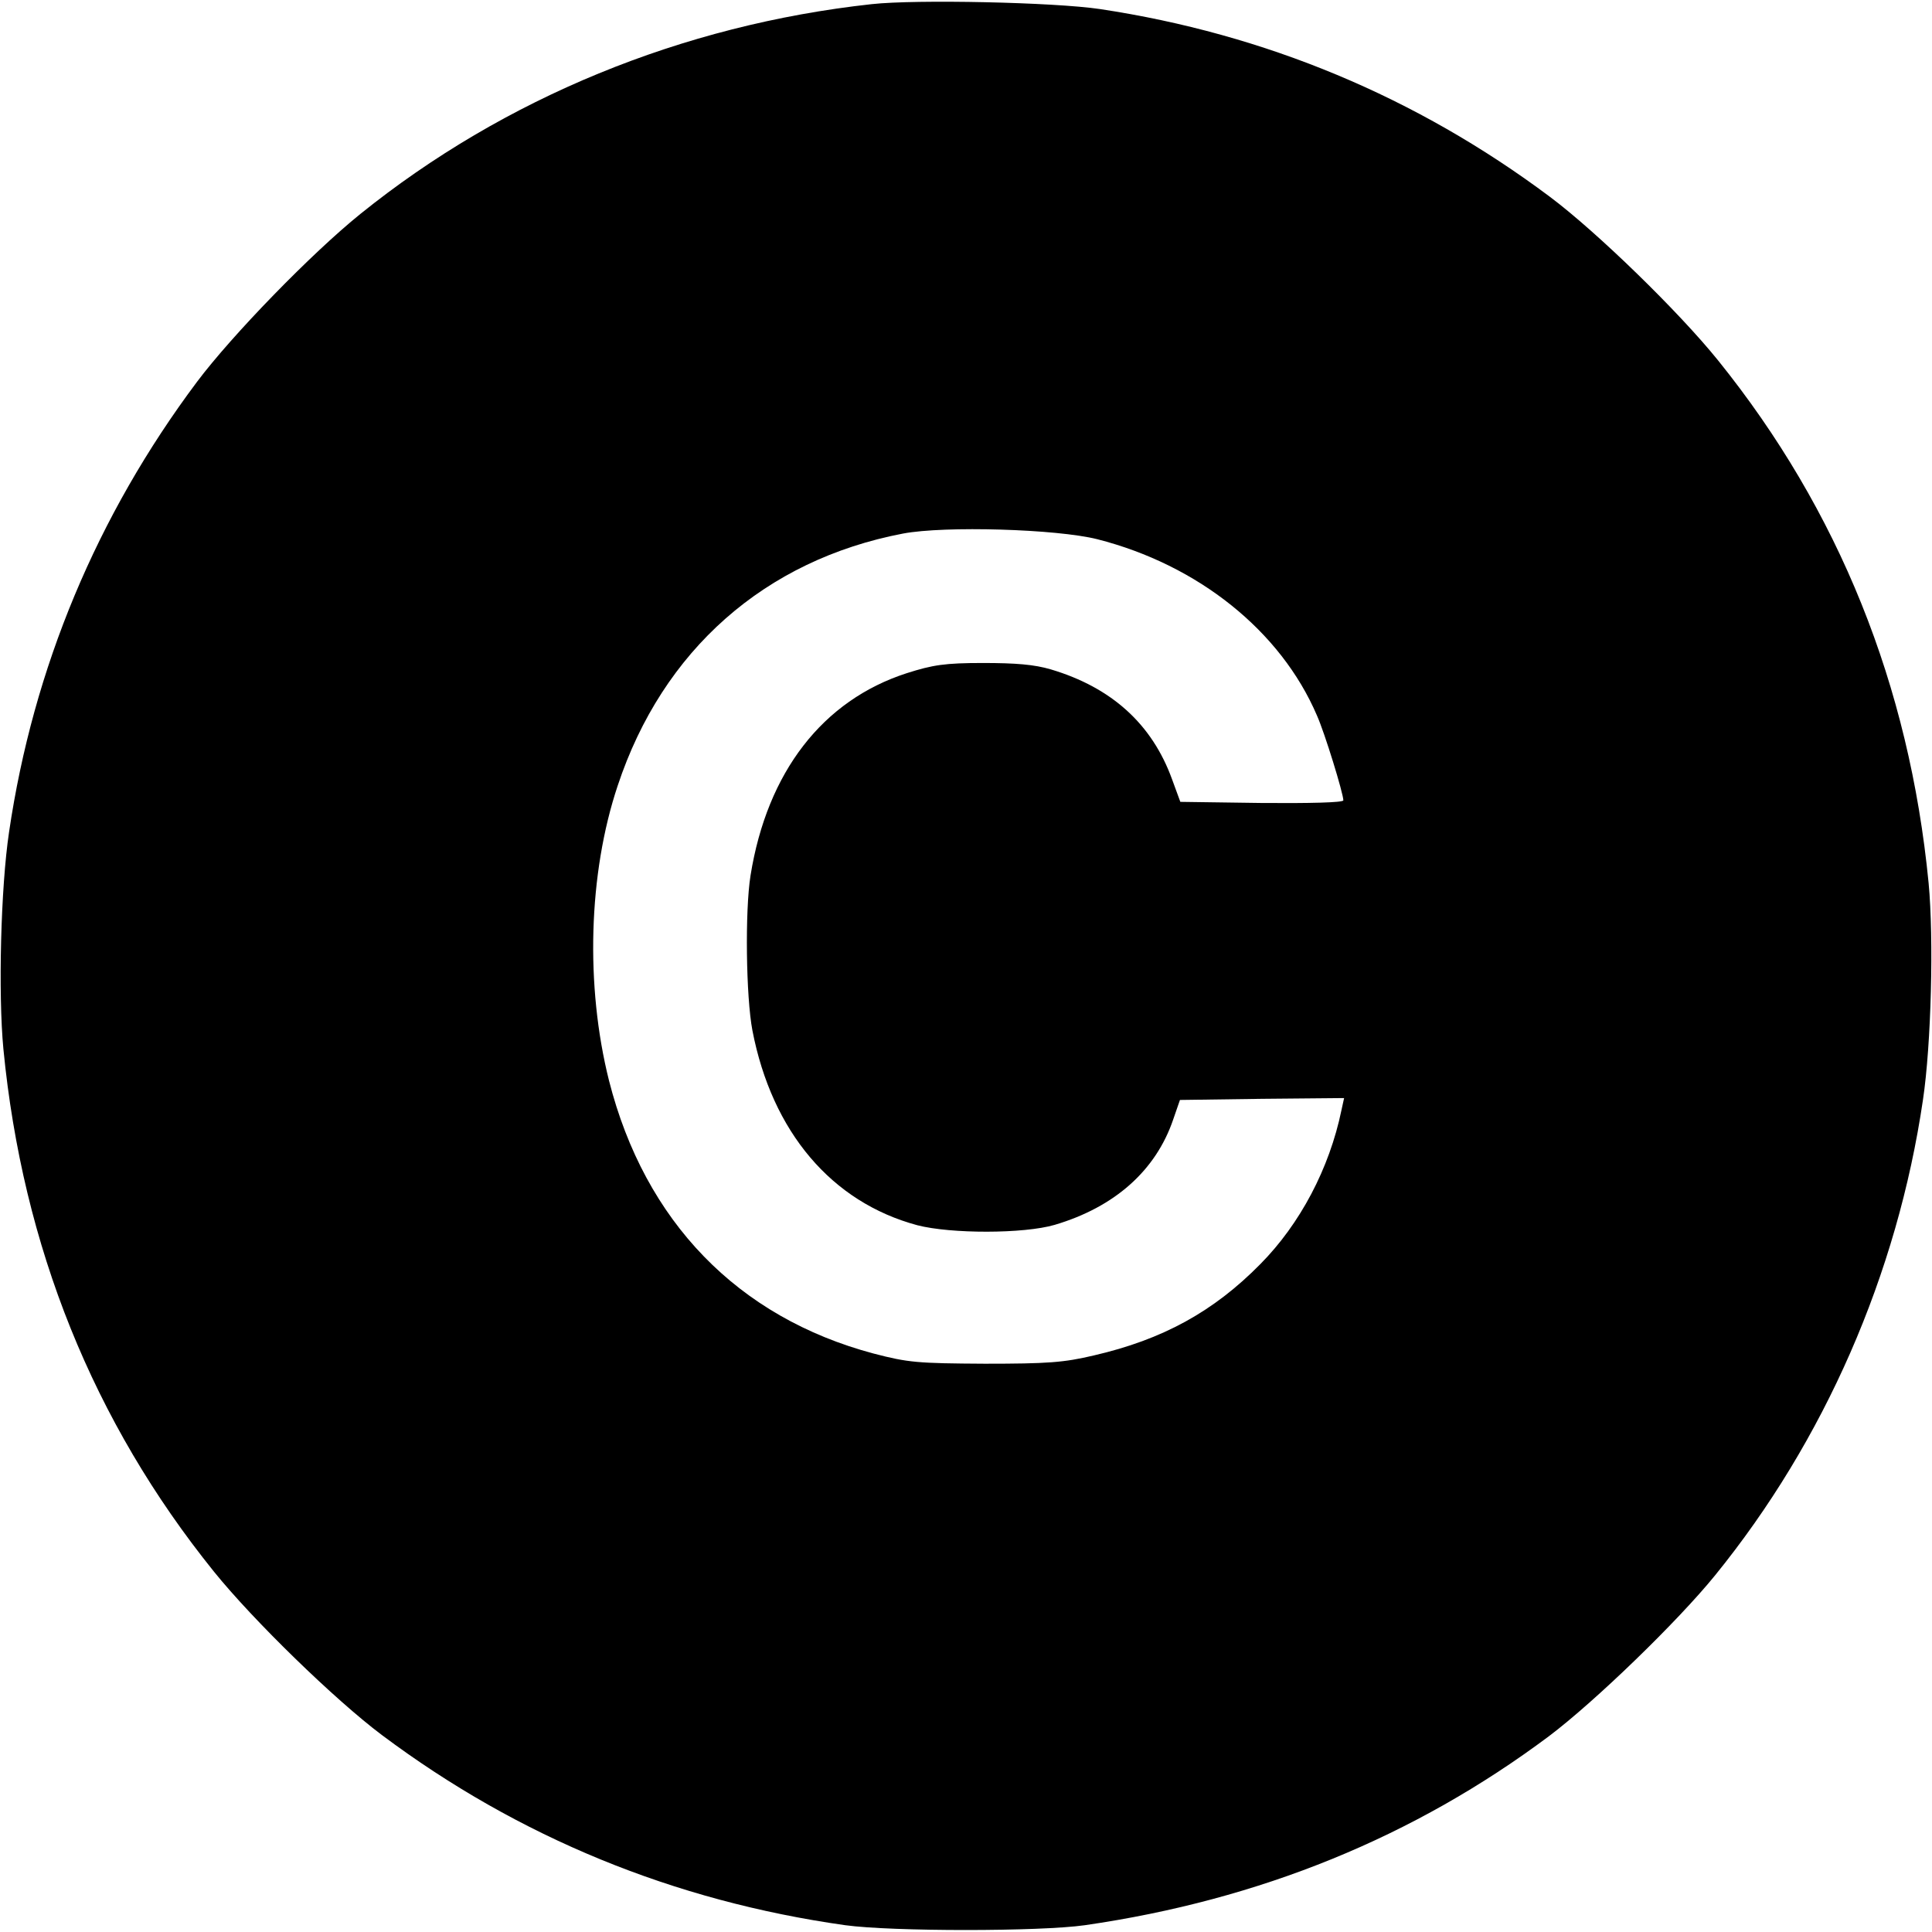 <?xml version="1.0" standalone="no"?>
<!DOCTYPE svg PUBLIC "-//W3C//DTD SVG 20010904//EN"
 "http://www.w3.org/TR/2001/REC-SVG-20010904/DTD/svg10.dtd">
<svg version="1.0" xmlns="http://www.w3.org/2000/svg"
 width="512pt" height="512pt" viewBox="0 0 512 512"
 preserveAspectRatio="xMidYMid meet">
<g transform="translate(0,512) scale(0.1,-0.1)"
fill="#000000" stroke="none">
<path d="M2310 5109 c-502 -55 -974 -249 -1355 -556 -129 -104 -340 -321 -433
-445 -265 -354 -434 -758 -498 -1193 -22 -147 -29 -428 -15 -575 51 -524 238
-988 558 -1385 104 -129 321 -340 445 -433 362 -271 774 -440 1228 -504 124
-17 516 -17 635 0 464 67 873 234 1230 501 122 92 341 304 440 426 290 357
483 798 551 1260 22 147 29 428 15 575 -51 524 -238 988 -558 1385 -104 129
-321 340 -445 433 -354 265 -755 432 -1193 498 -121 18 -487 26 -605 13z m598
-1418 c267 -68 486 -243 582 -467 21 -47 70 -207 70 -225 0 -6 -91 -8 -216 -7
l-216 3 -22 60 c-53 146 -160 243 -321 291 -44 13 -93 17 -180 17 -101 0 -133
-5 -202 -27 -223 -72 -370 -262 -414 -536 -15 -94 -12 -322 5 -411 52 -269
210 -455 437 -516 89 -23 282 -23 364 1 159 47 268 144 314 279 l18 52 217 3
218 2 -7 -32 c-32 -155 -110 -302 -215 -408 -124 -126 -259 -200 -441 -242
-80 -19 -123 -22 -289 -22 -179 1 -203 3 -295 27 -360 96 -606 350 -701 723
-63 251 -55 549 23 782 119 359 390 598 756 668 111 21 408 12 515 -15z"/>
</g>
</svg>
